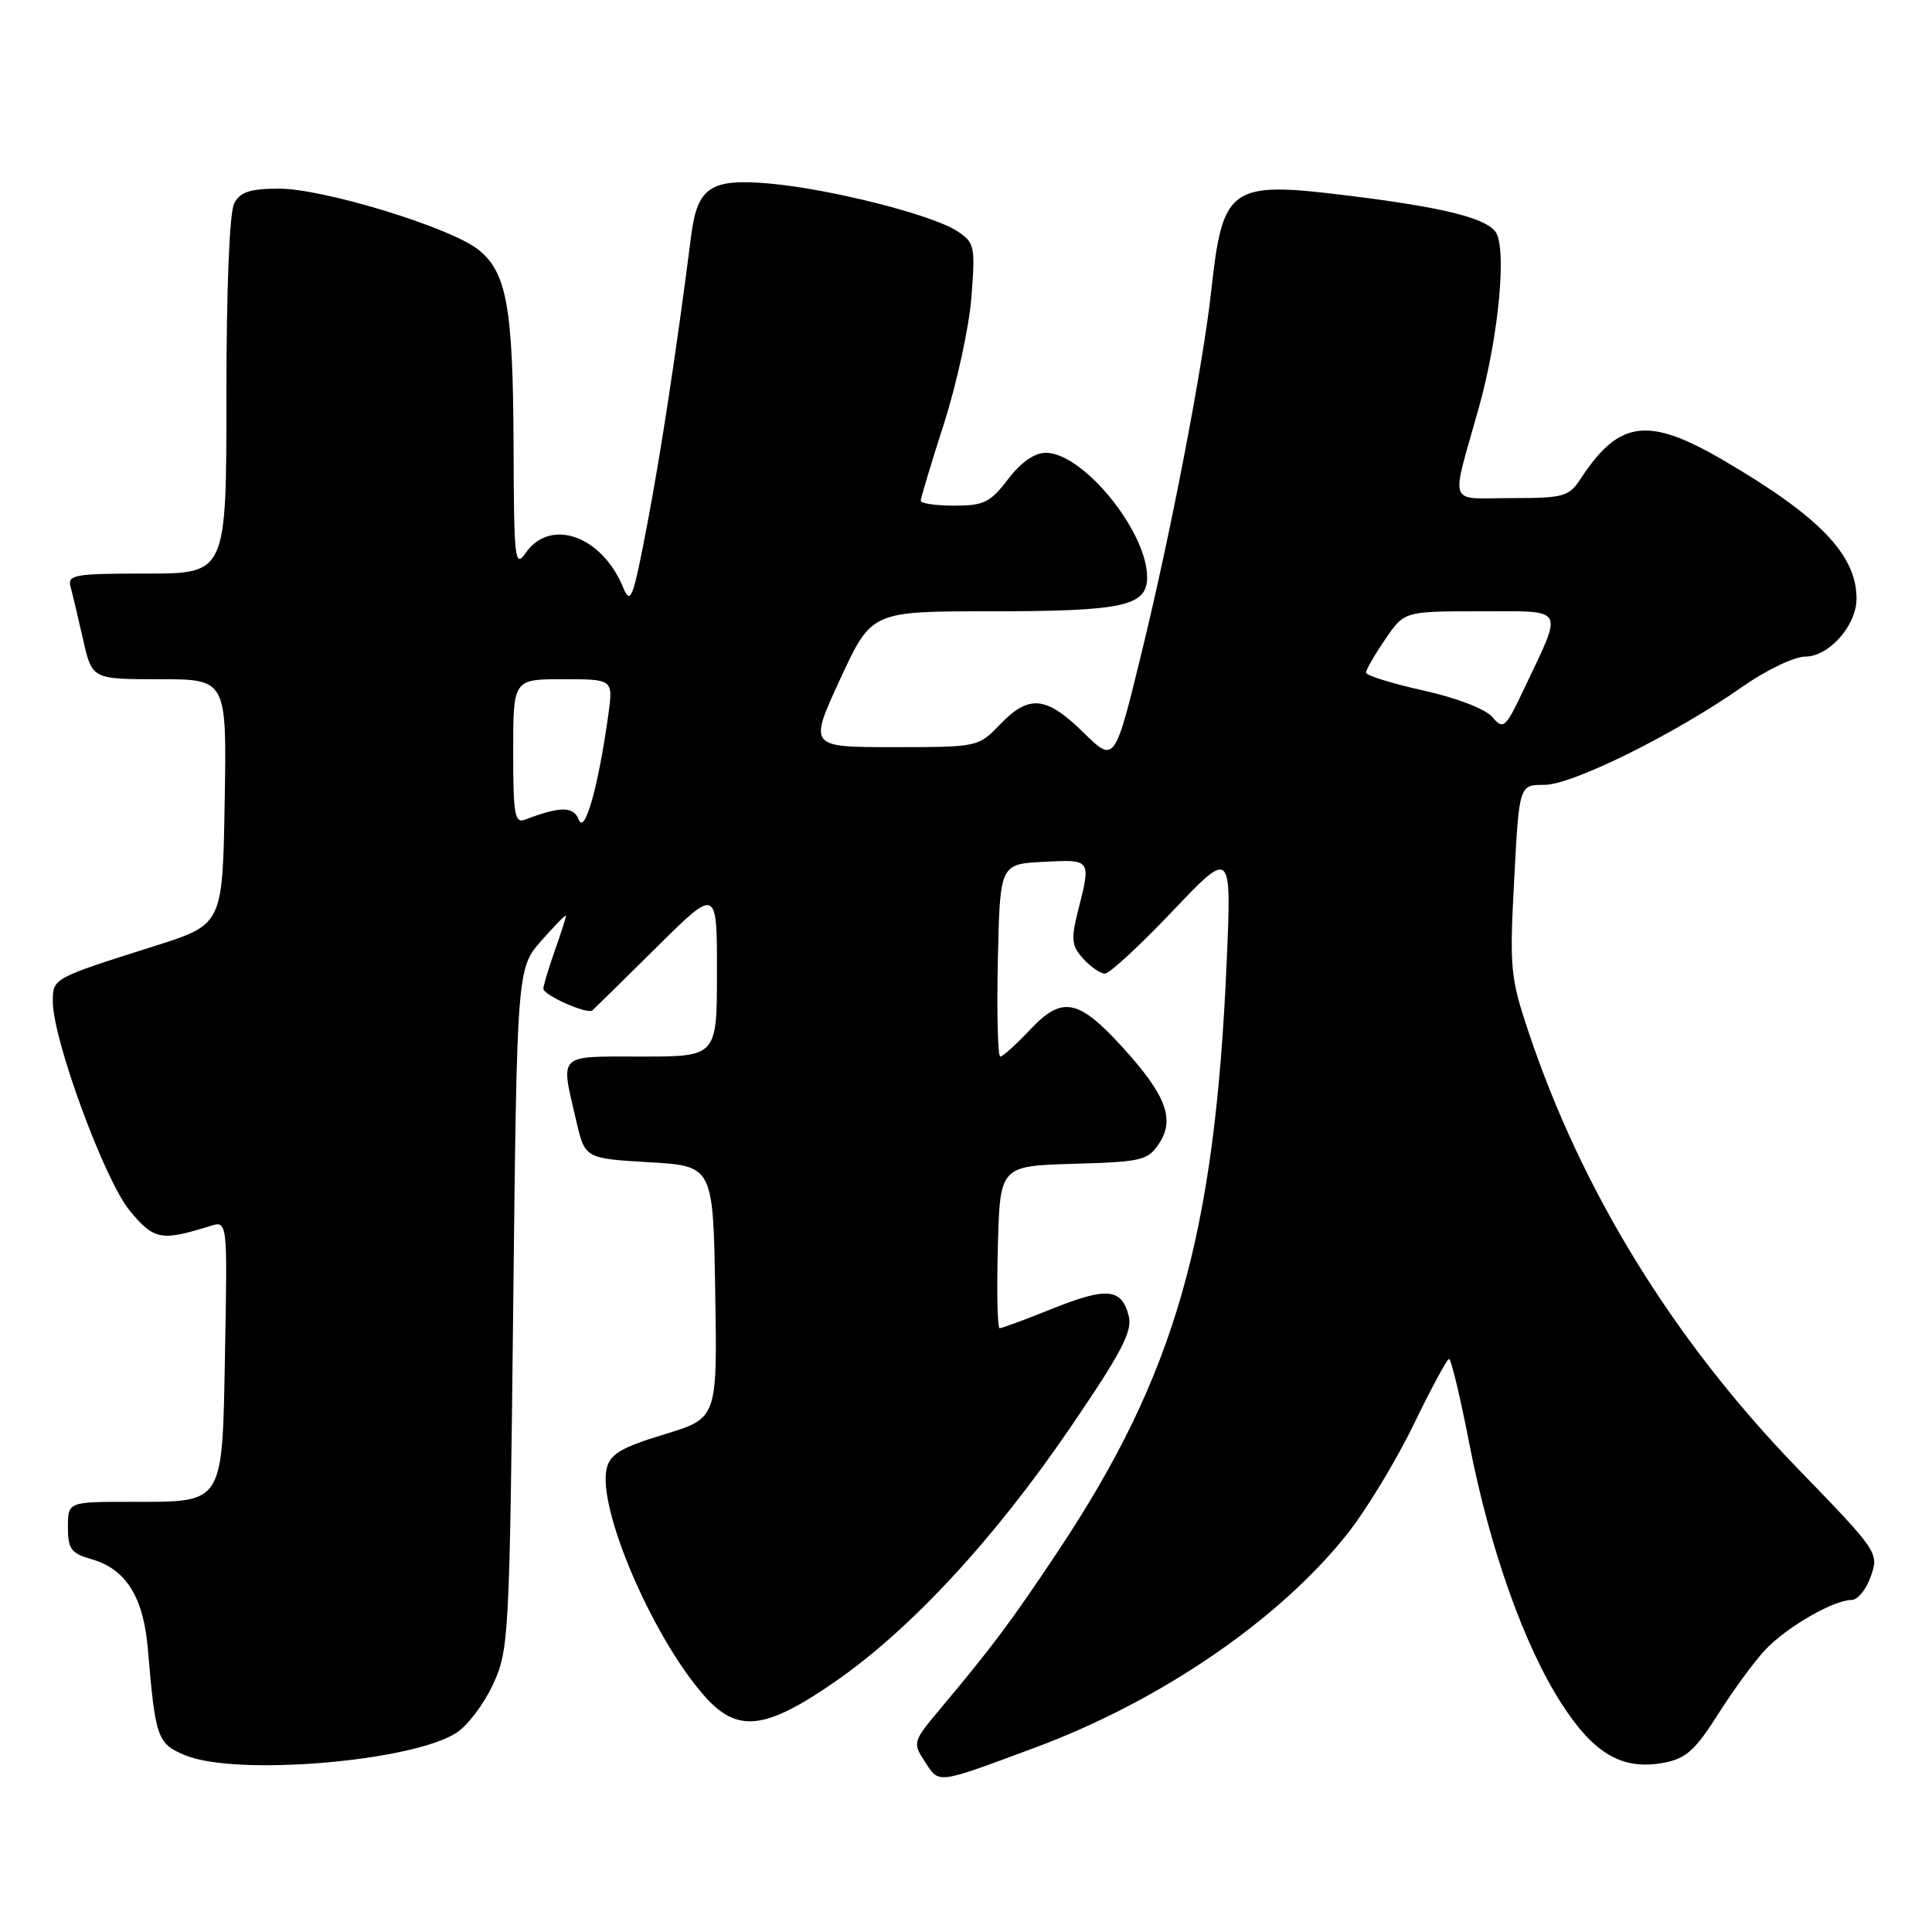 <?xml version="1.0" encoding="UTF-8" standalone="no"?>
<!DOCTYPE svg PUBLIC "-//W3C//DTD SVG 1.1//EN" "http://www.w3.org/Graphics/SVG/1.1/DTD/svg11.dtd" >
<svg xmlns="http://www.w3.org/2000/svg" xmlns:xlink="http://www.w3.org/1999/xlink" version="1.1" viewBox="0 0 256 256">
 <g >
 <path fill="currentColor"
d=" M 137.12 231.58 C 153.76 225.40 169.53 214.61 178.55 203.22 C 181.04 200.07 184.97 193.59 187.29 188.81 C 189.61 184.04 191.72 180.10 192.00 180.07 C 192.28 180.04 193.49 185.11 194.70 191.33 C 197.42 205.29 201.98 218.11 206.95 225.80 C 211.24 232.44 215.00 234.60 220.48 233.57 C 223.38 233.03 224.63 231.91 227.61 227.21 C 229.59 224.07 232.40 220.22 233.86 218.66 C 236.66 215.64 242.96 212.00 245.36 212.00 C 246.16 212.00 247.30 210.59 247.90 208.86 C 248.98 205.76 248.85 205.57 238.18 194.56 C 221.78 177.63 209.61 157.88 202.55 136.77 C 200.12 129.51 200.01 128.29 200.64 116.52 C 201.30 104.00 201.30 104.00 204.63 104.00 C 208.35 104.00 221.97 97.25 230.92 90.97 C 234.05 88.78 237.77 87.00 239.22 87.00 C 242.36 87.00 246.00 82.87 246.00 79.32 C 246.00 73.52 241.11 68.44 228.36 60.99 C 218.38 55.16 214.55 55.65 209.45 63.43 C 207.89 65.81 207.22 66.00 200.27 66.00 C 191.69 66.00 192.20 67.43 195.96 54.00 C 198.63 44.45 199.72 32.58 198.11 30.64 C 196.59 28.80 190.89 27.43 178.49 25.90 C 162.97 23.99 162.02 24.65 160.50 38.50 C 159.41 48.43 155.15 70.58 151.31 86.31 C 147.70 101.12 147.70 101.12 143.56 97.06 C 138.63 92.22 136.34 92.00 132.50 96.00 C 129.64 98.98 129.57 99.00 118.40 99.00 C 107.17 99.00 107.17 99.00 111.32 90.00 C 115.48 81.00 115.48 81.00 131.18 81.00 C 148.86 81.00 152.00 80.32 152.00 76.48 C 152.00 70.42 143.52 60.00 138.58 60.00 C 137.08 60.00 135.28 61.25 133.57 63.50 C 131.22 66.58 130.36 67.00 126.45 67.00 C 124.00 67.00 122.00 66.71 122.00 66.35 C 122.00 66.00 123.39 61.39 125.09 56.10 C 126.78 50.82 128.42 43.29 128.72 39.36 C 129.24 32.60 129.14 32.14 126.82 30.62 C 123.51 28.45 110.00 25.03 101.95 24.32 C 94.14 23.63 92.40 24.79 91.58 31.26 C 89.67 46.21 87.58 59.96 85.76 69.50 C 83.88 79.37 83.55 80.23 82.57 77.84 C 79.75 70.99 72.94 68.57 69.67 73.25 C 68.22 75.33 68.10 74.29 68.05 59.00 C 67.98 40.66 67.15 36.05 63.34 33.05 C 59.62 30.12 42.87 25.00 37.02 25.00 C 33.15 25.00 31.84 25.42 31.04 26.93 C 30.41 28.11 30.00 38.10 30.00 52.43 C 30.00 76.00 30.00 76.00 19.43 76.00 C 9.85 76.00 8.91 76.16 9.35 77.75 C 9.61 78.71 10.36 81.86 11.01 84.75 C 12.20 90.00 12.20 90.00 21.12 90.00 C 30.05 90.00 30.05 90.00 29.77 106.25 C 29.50 122.50 29.50 122.50 20.50 125.35 C 6.93 129.65 7.00 129.61 7.00 132.73 C 7.00 137.73 13.84 156.35 17.16 160.38 C 20.40 164.31 21.34 164.49 27.82 162.46 C 30.14 161.73 30.14 161.73 29.82 178.95 C 29.44 199.62 29.83 199.00 17.31 199.00 C 9.00 199.00 9.00 199.00 9.00 202.36 C 9.00 205.26 9.42 205.83 12.15 206.61 C 16.71 207.92 19.02 211.63 19.60 218.56 C 20.59 230.33 20.84 231.04 24.53 232.58 C 31.24 235.38 54.64 233.43 60.52 229.58 C 61.99 228.62 64.16 225.73 65.34 223.17 C 67.42 218.66 67.52 216.93 68.00 173.42 C 68.50 128.33 68.50 128.33 71.75 124.63 C 73.54 122.60 75.00 121.11 75.00 121.34 C 75.00 121.56 74.33 123.66 73.50 126.00 C 72.68 128.34 72.00 130.59 72.00 131.00 C 72.00 131.87 77.85 134.46 78.50 133.88 C 78.74 133.67 82.55 129.92 86.97 125.55 C 95.00 117.59 95.00 117.59 95.00 128.80 C 95.00 140.00 95.00 140.00 85.00 140.00 C 73.73 140.00 74.26 139.48 76.35 148.50 C 77.51 153.50 77.51 153.50 86.00 154.00 C 94.50 154.50 94.50 154.50 94.77 171.21 C 95.05 187.93 95.05 187.93 88.02 190.06 C 82.38 191.77 80.87 192.66 80.40 194.53 C 79.10 199.73 86.41 216.85 93.29 224.67 C 97.66 229.66 101.34 229.27 110.61 222.86 C 120.64 215.93 131.77 203.91 141.84 189.13 C 148.58 179.26 150.07 176.41 149.57 174.40 C 148.64 170.70 146.69 170.51 139.49 173.39 C 135.91 174.83 132.74 176.00 132.46 176.00 C 132.17 176.00 132.06 171.16 132.22 165.25 C 132.50 154.50 132.50 154.50 142.25 154.21 C 151.36 153.95 152.11 153.77 153.62 151.46 C 155.71 148.27 154.47 145.05 148.70 138.72 C 142.87 132.34 140.74 131.94 136.51 136.42 C 134.66 138.39 132.87 140.00 132.54 140.00 C 132.21 140.00 132.07 134.26 132.22 127.25 C 132.50 114.50 132.50 114.50 138.25 114.20 C 144.61 113.87 144.58 113.82 142.87 120.59 C 141.89 124.48 141.98 125.32 143.53 127.03 C 144.51 128.11 145.80 129.00 146.40 129.01 C 147.01 129.01 151.03 125.30 155.34 120.76 C 163.19 112.50 163.19 112.50 162.54 127.50 C 160.97 163.82 155.72 182.19 140.22 205.50 C 134.13 214.67 131.45 218.25 124.68 226.32 C 120.93 230.79 120.90 230.91 122.57 233.46 C 124.49 236.39 123.98 236.46 137.12 231.58 Z  M 76.71 108.64 C 75.99 106.82 74.27 106.81 69.59 108.60 C 68.20 109.14 68.00 107.98 68.00 99.61 C 68.00 90.00 68.00 90.00 74.63 90.00 C 81.26 90.00 81.26 90.00 80.60 94.75 C 79.31 104.10 77.48 110.63 76.71 108.64 Z  M 197.74 95.01 C 196.82 93.94 193.01 92.47 188.58 91.49 C 184.41 90.56 181.00 89.50 181.00 89.13 C 181.00 88.76 182.14 86.78 183.54 84.73 C 186.07 81.00 186.07 81.00 196.10 81.00 C 207.60 81.00 207.16 80.25 202.04 91.08 C 199.47 96.52 199.22 96.74 197.74 95.01 Z "/>
</g>
</svg>